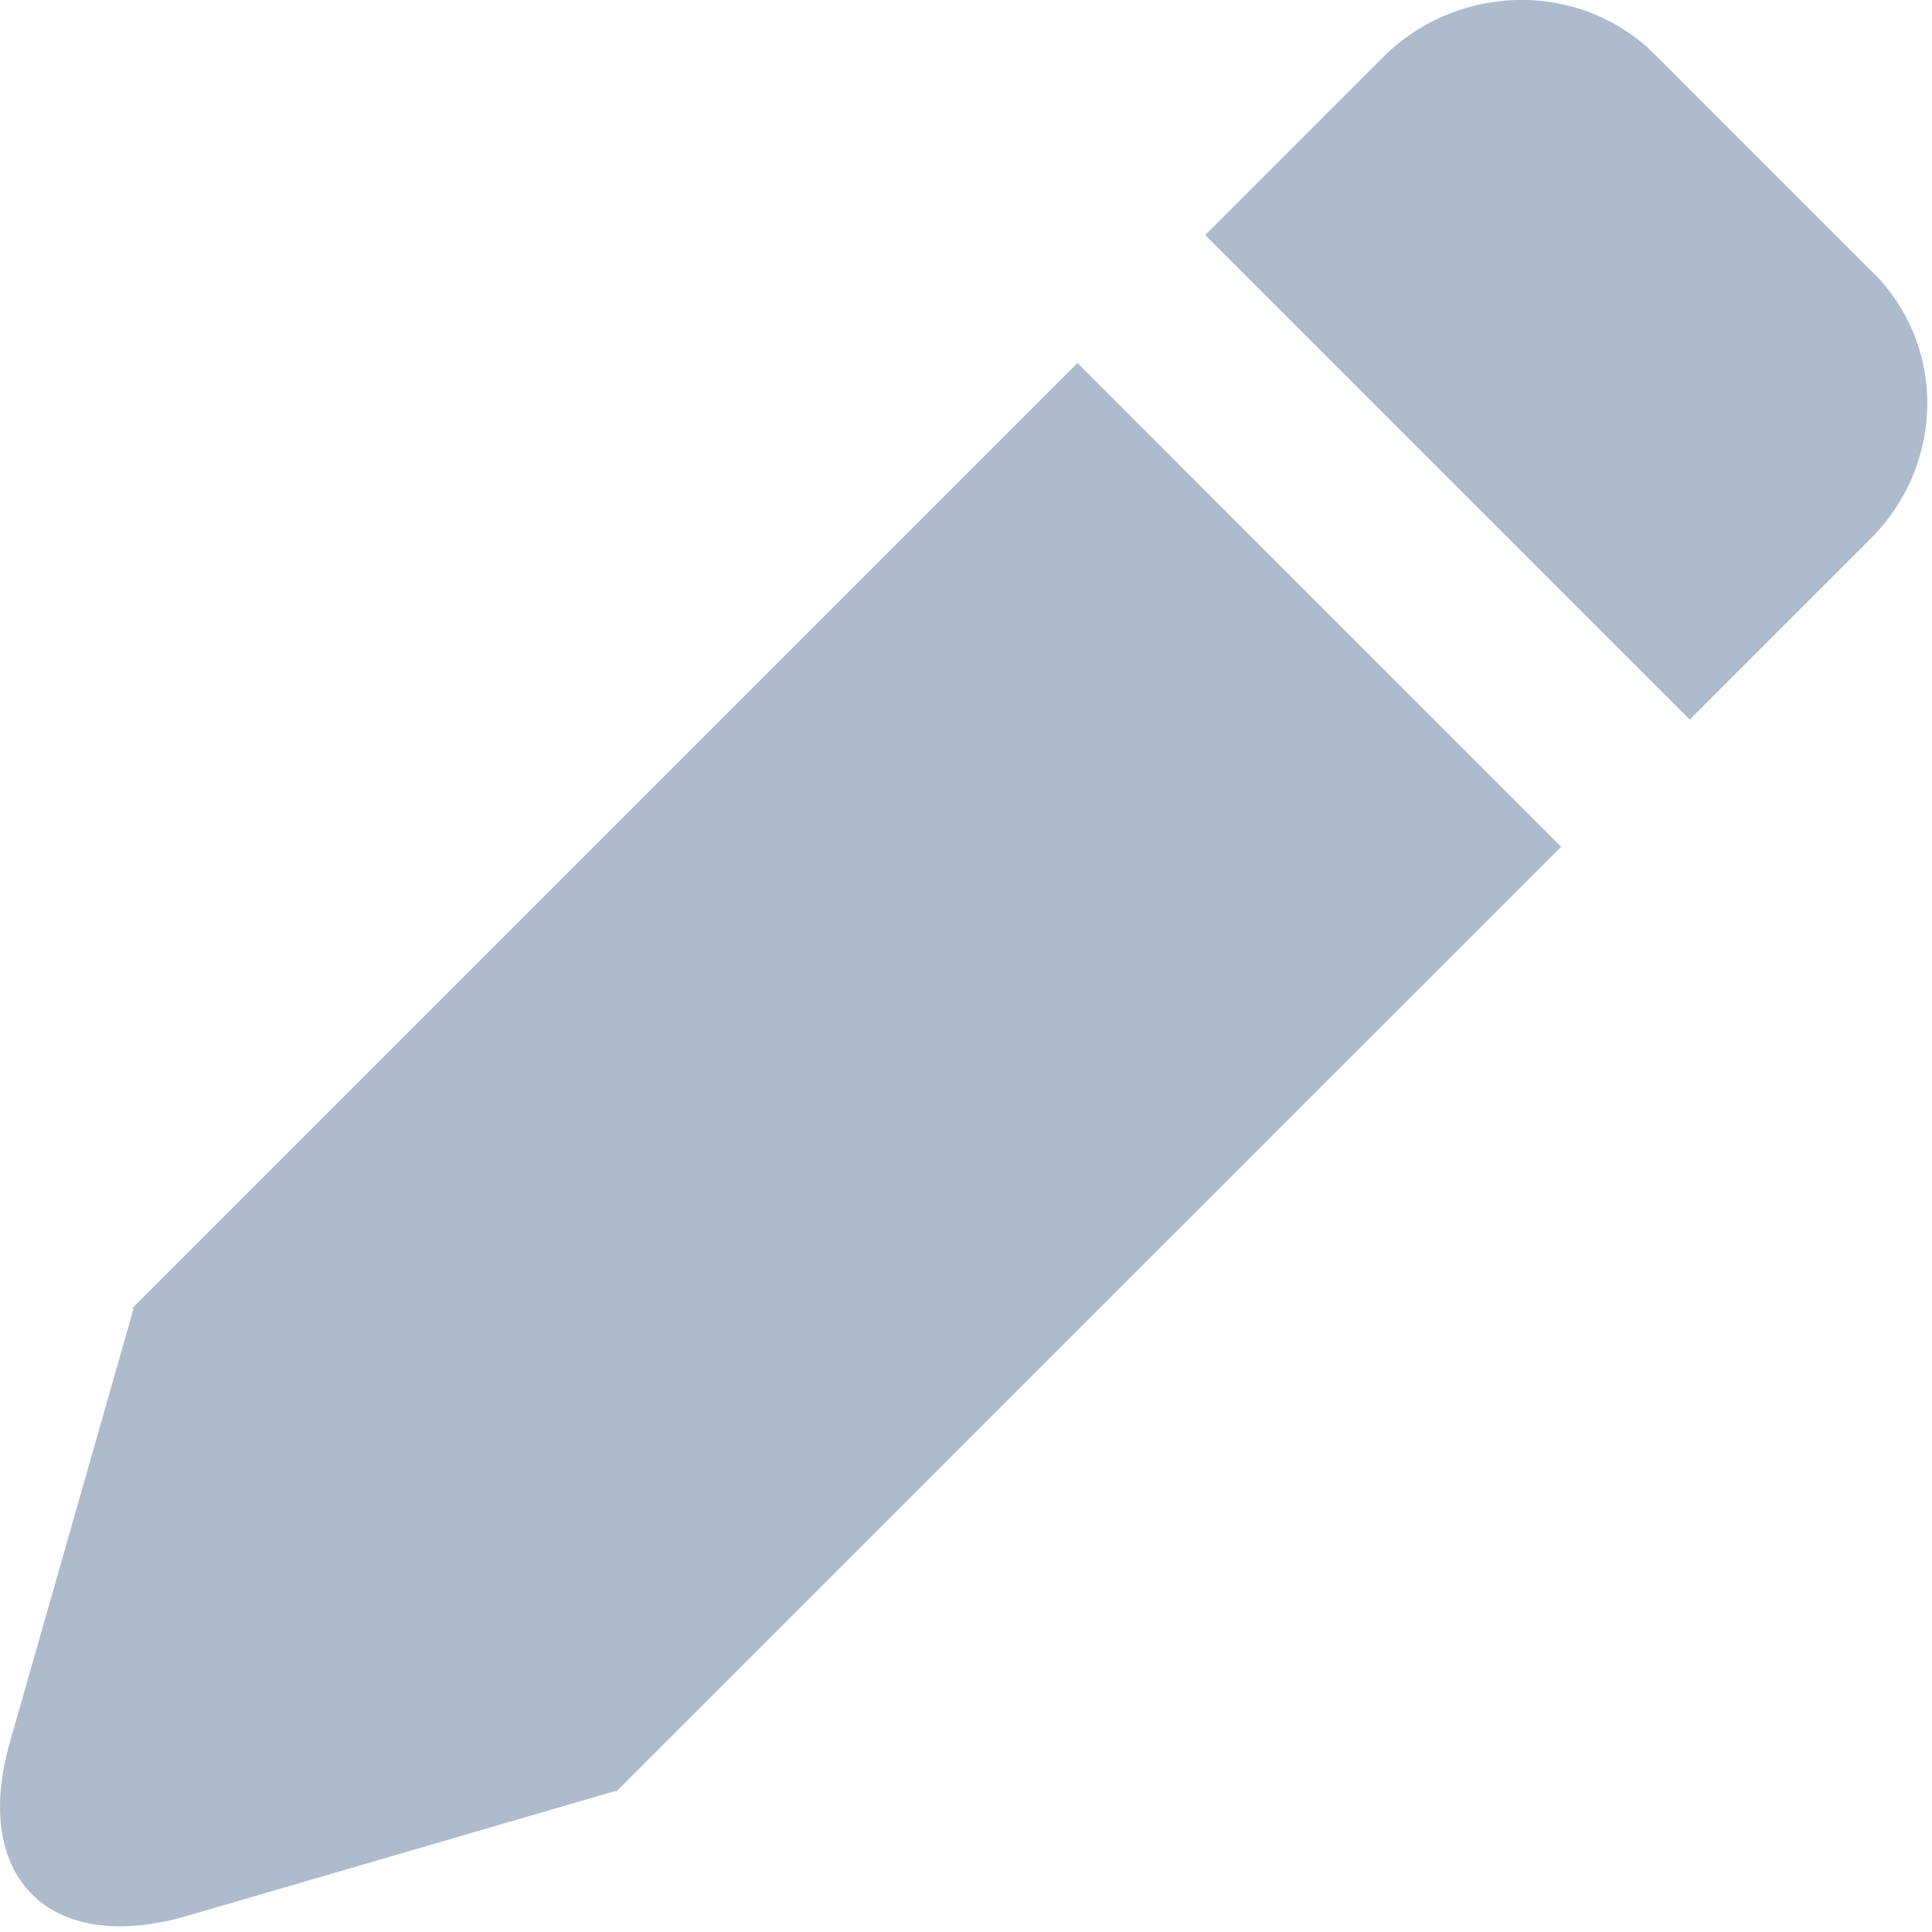 <svg width="17" height="17" xmlns="http://www.w3.org/2000/svg"><g fill="#ADBBCD" fill-rule="evenodd"><path d="M1.165 11.51l.009.01-1.088 3.814c-.334 1.17.334 1.867 1.533 1.532l3.795-1.107.007.007 8.316-8.315-4.256-4.257-8.316 8.316zM16.457 2.376L14.562.48c-.64-.641-1.7-.641-2.369 0l-1.588 1.588 4.264 4.264 1.588-1.588c.669-.67.669-1.728 0-2.37"/></g></svg>